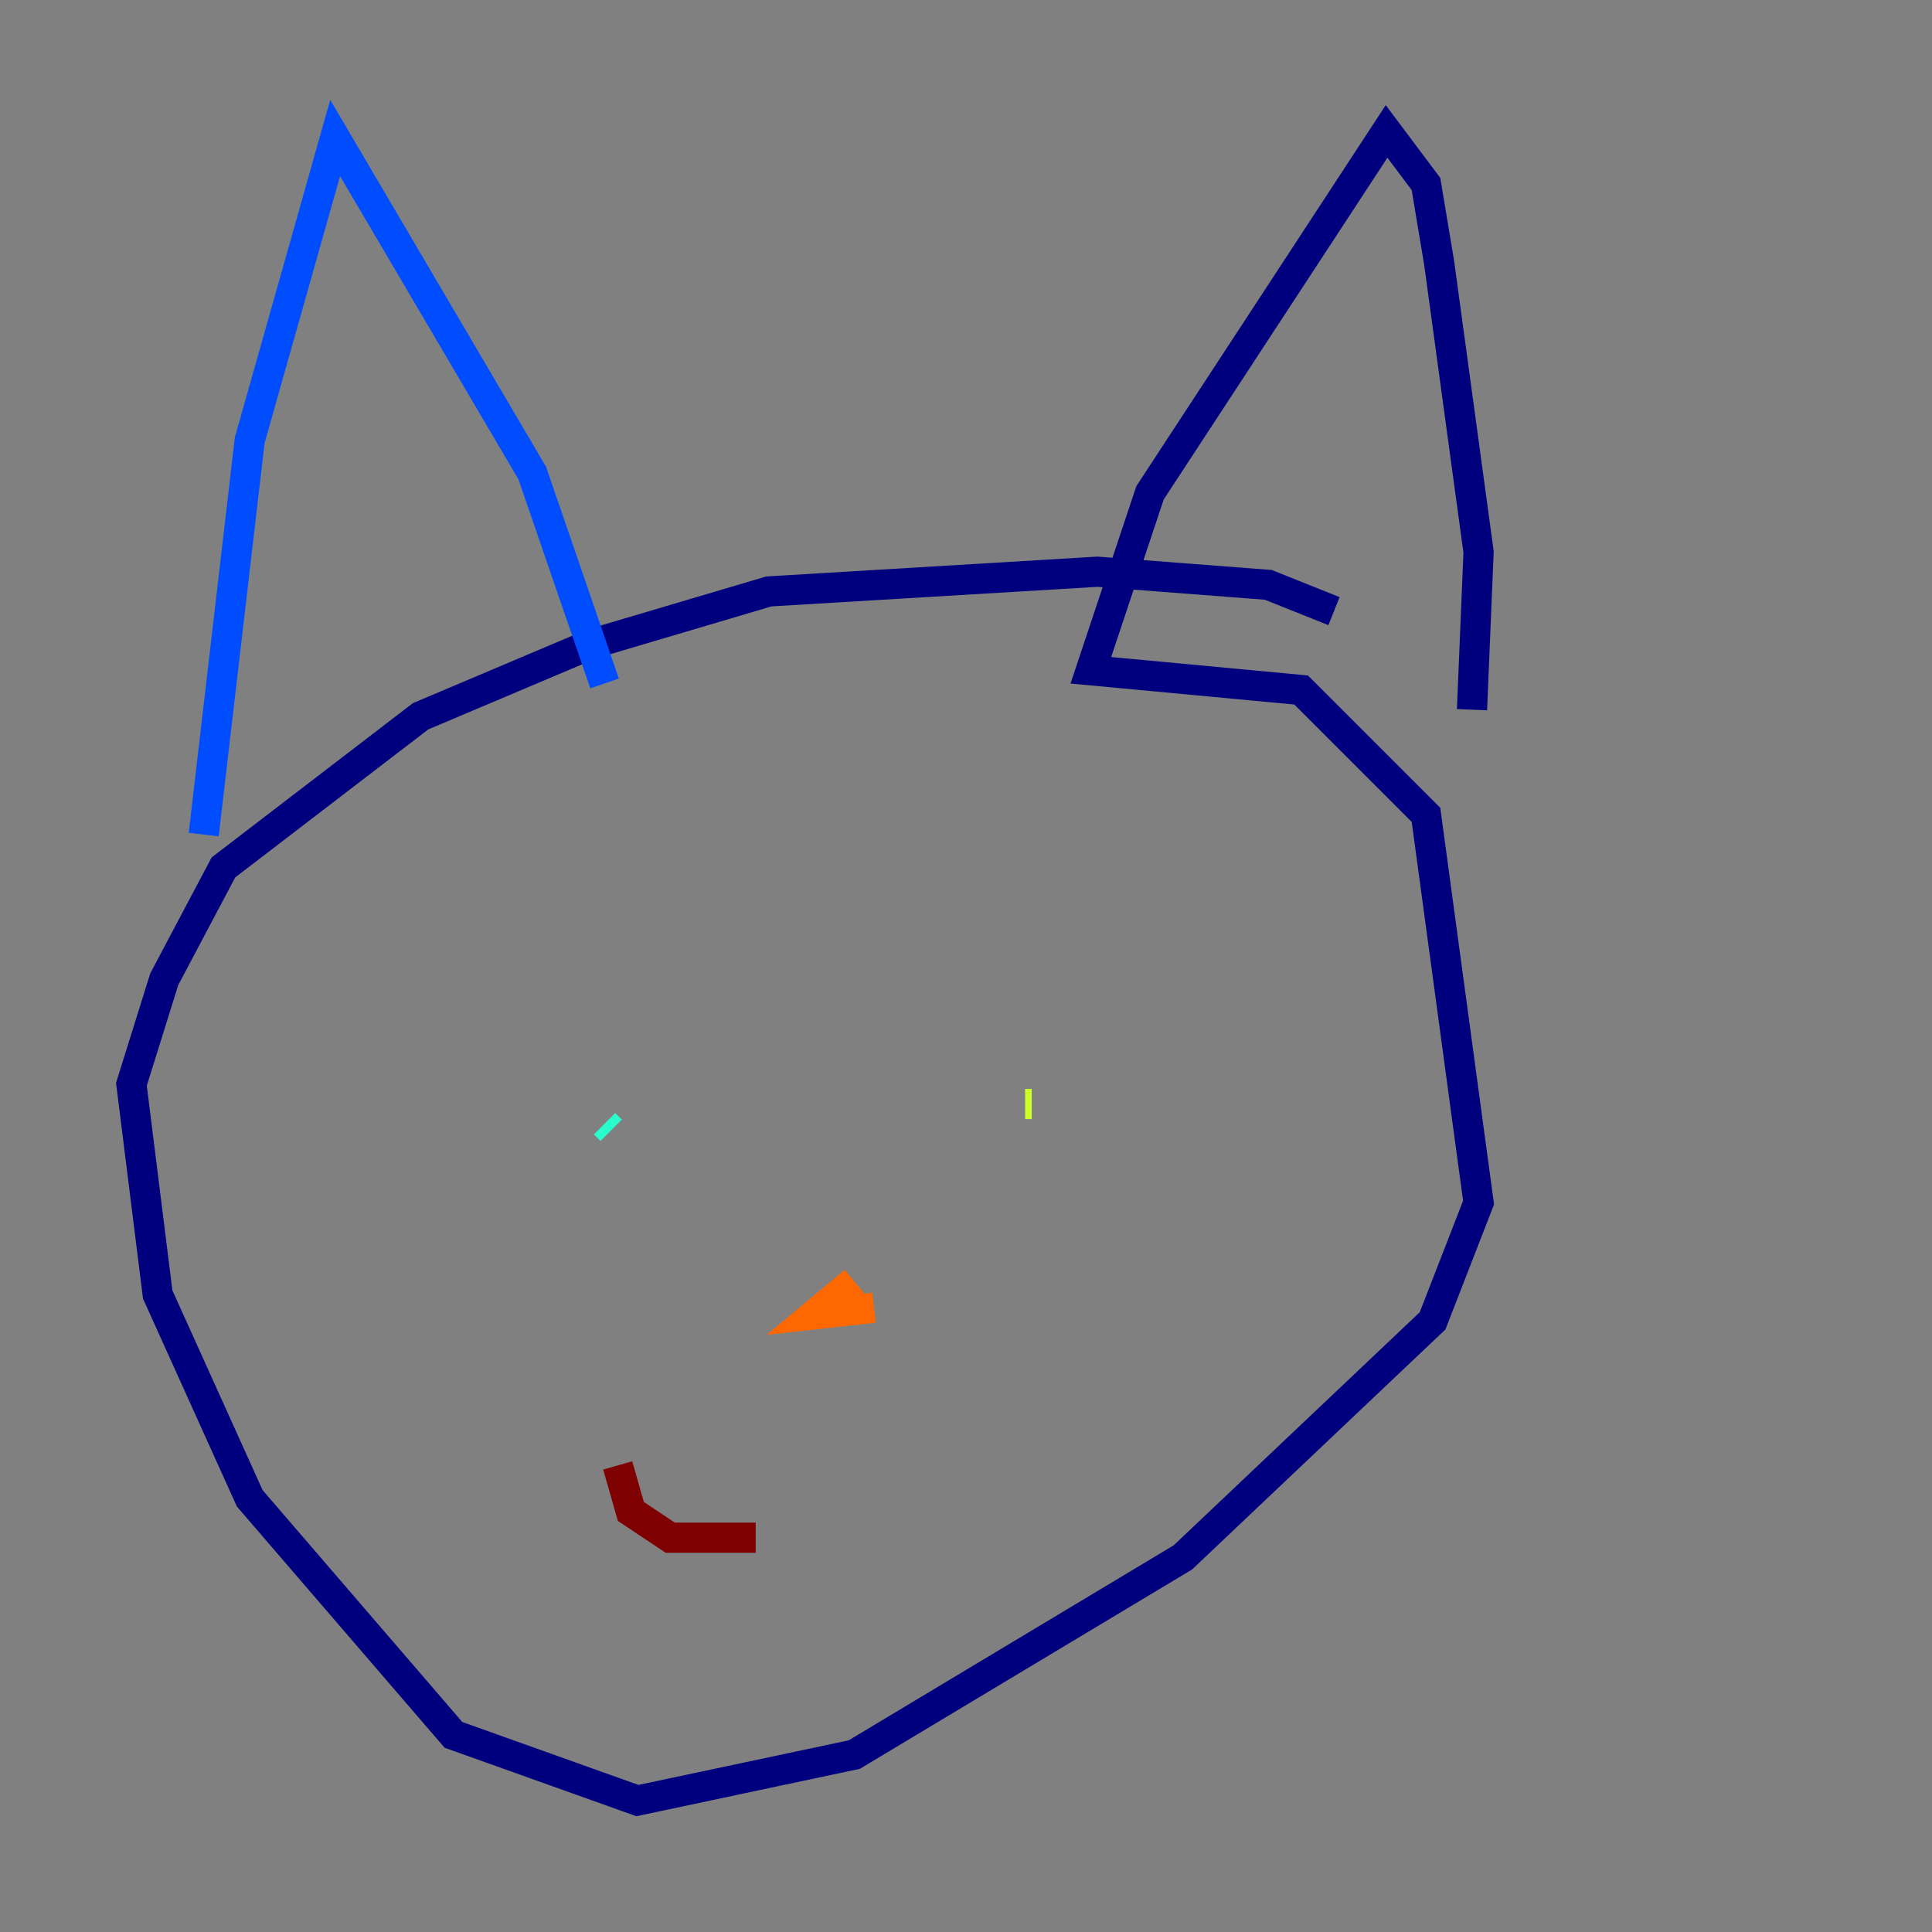 <?xml version="1.0" encoding="utf-8" ?>
<svg baseProfile="tiny" height="128" version="1.2" viewBox="0,0,128,128" width="128" xmlns="http://www.w3.org/2000/svg" xmlns:ev="http://www.w3.org/2001/xml-events" xmlns:xlink="http://www.w3.org/1999/xlink"><rect x="0" y="0" width="128" height="128" fill="#808080" stroke="none"/><defs /><polyline fill="none" points="88.381,40.49 84.027,38.748 72.707,37.878 50.939,39.184 39.184,42.667 27.864,47.456 14.803,57.469 10.884,64.871 8.707,71.837 10.449,85.769 16.544,99.265 30.041,114.939 42.231,119.293 56.599,116.245 78.367,103.184 94.912,87.51 97.959,79.674 94.476,53.986 86.204,45.714 72.272,44.408 76.191,32.653 91.864,8.707 94.476,12.191 95.347,17.415 97.959,36.571 97.524,47.02" stroke="#00007f" stroke-width="2" /><polyline fill="none" points="40.054,45.279 35.265,31.347 22.204,9.143 16.544,29.17 13.497,55.292" stroke="#004cff" stroke-width="2" /><polyline fill="none" points="40.49,74.884 40.054,74.449" stroke="#29ffcd" stroke-width="2" /><polyline fill="none" points="67.918,73.143 68.354,73.143" stroke="#cdff29" stroke-width="2" /><polyline fill="none" points="56.599,84.898 53.986,87.075 57.905,86.639" stroke="#ff6700" stroke-width="2" /><polyline fill="none" points="40.925,97.088 41.796,100.136 44.408,101.878 50.068,101.878" stroke="#7f0000" stroke-width="2" /></svg>